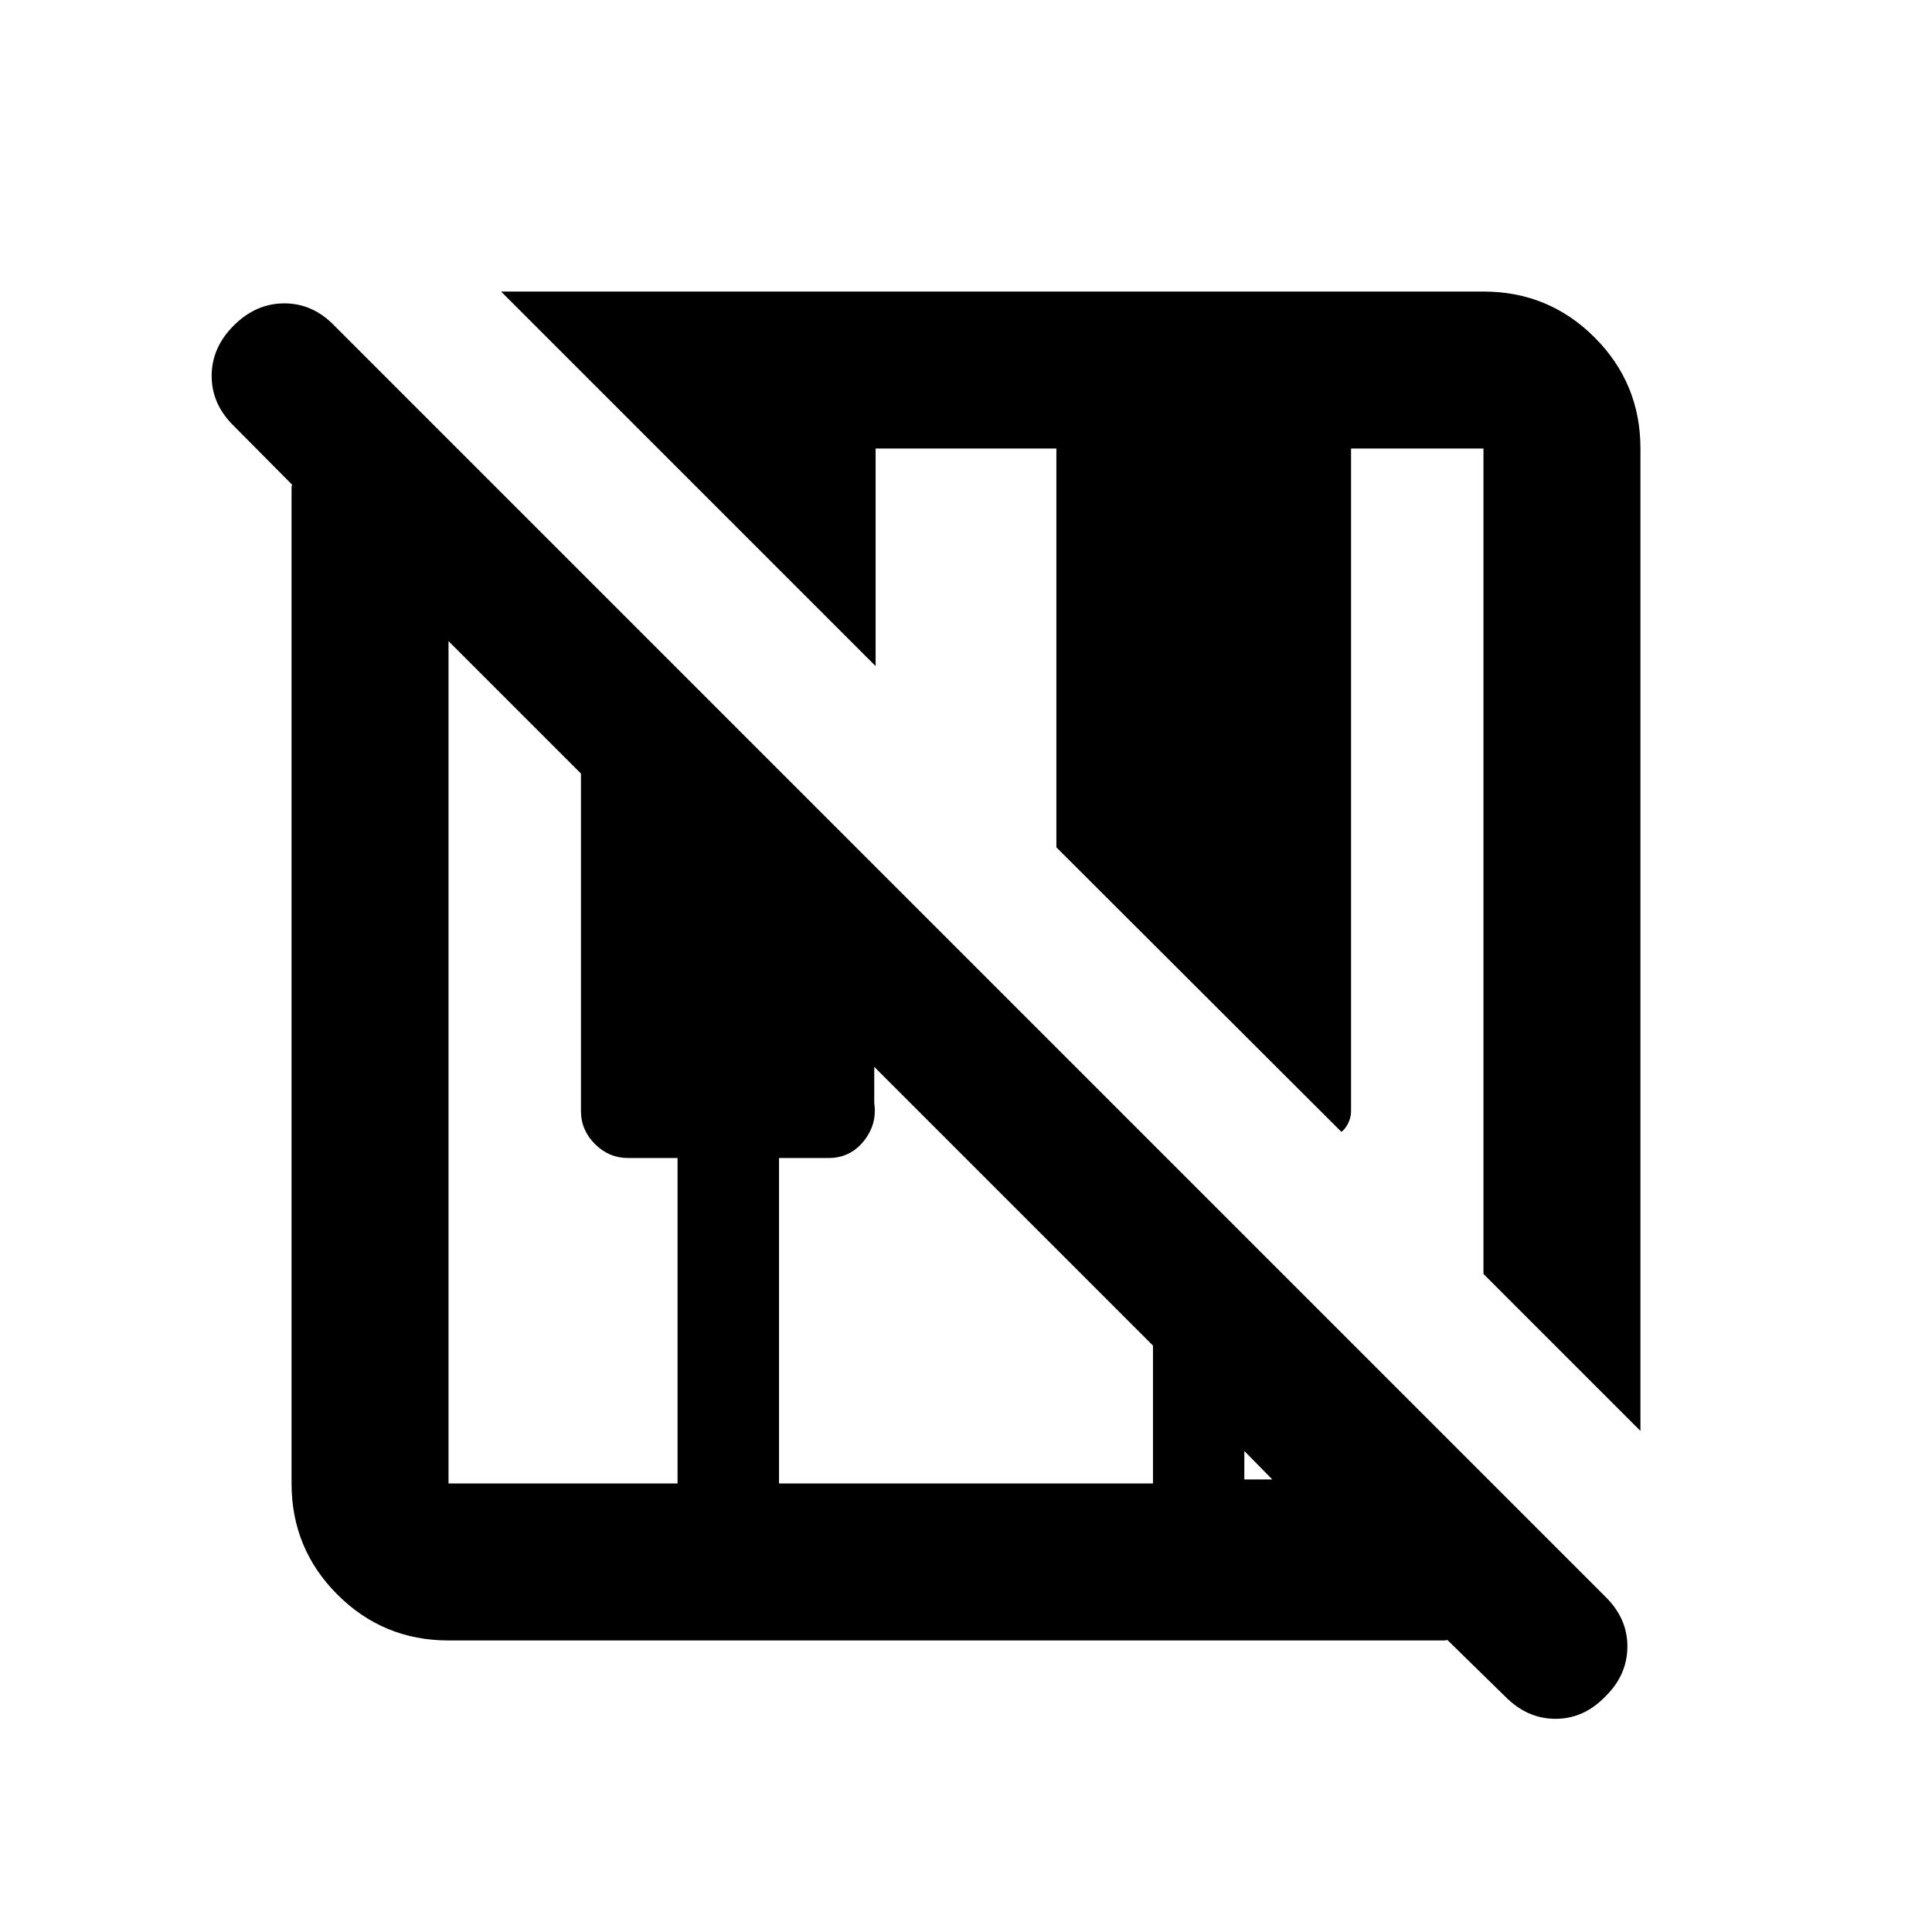 <svg xmlns="http://www.w3.org/2000/svg" height="20" viewBox="0 -960 960 960" width="20"><path d="m747.95-116.98-28.75-28.13q-.96.24-1.68.24H222.87q-32.42 0-55.21-22.79t-22.79-55.21V-717.52q0-.72.24-1.68l-28.83-29.06q-11.11-10.81-11.11-24.93 0-14.11 11.01-25.09 11-10.98 25.11-10.98t24.75 10.98L797.7-166.62q11.06 10.87 10.94 24.98-.12 14.11-11.07 24.73-10.62 10.98-24.66 10.98-14.04 0-24.96-11.05Zm67.18-132-78-78v-410.15h-65.8v329.37q0 2.96-1.45 5.92-1.46 2.96-3.36 4.25L524.91-538.96v-198.17h-89.82v108.11L248.98-815.13h488.15q32.42 0 55.21 22.79t22.79 55.21v488.15Zm-592.26 26.11h113.8v-161.72h-24.58q-9.52 0-16.47-6.95-6.95-6.95-6.95-16.46v-167.63l-65.8-65.8v418.56Zm164.22 0h185.82v-68.52l-138.5-138.5v18q1.52 10.52-5.23 18.91t-17.51 8.39h-24.58v161.72Zm231.21-2h13.9L618.3-239v14.13Z"/></svg>
